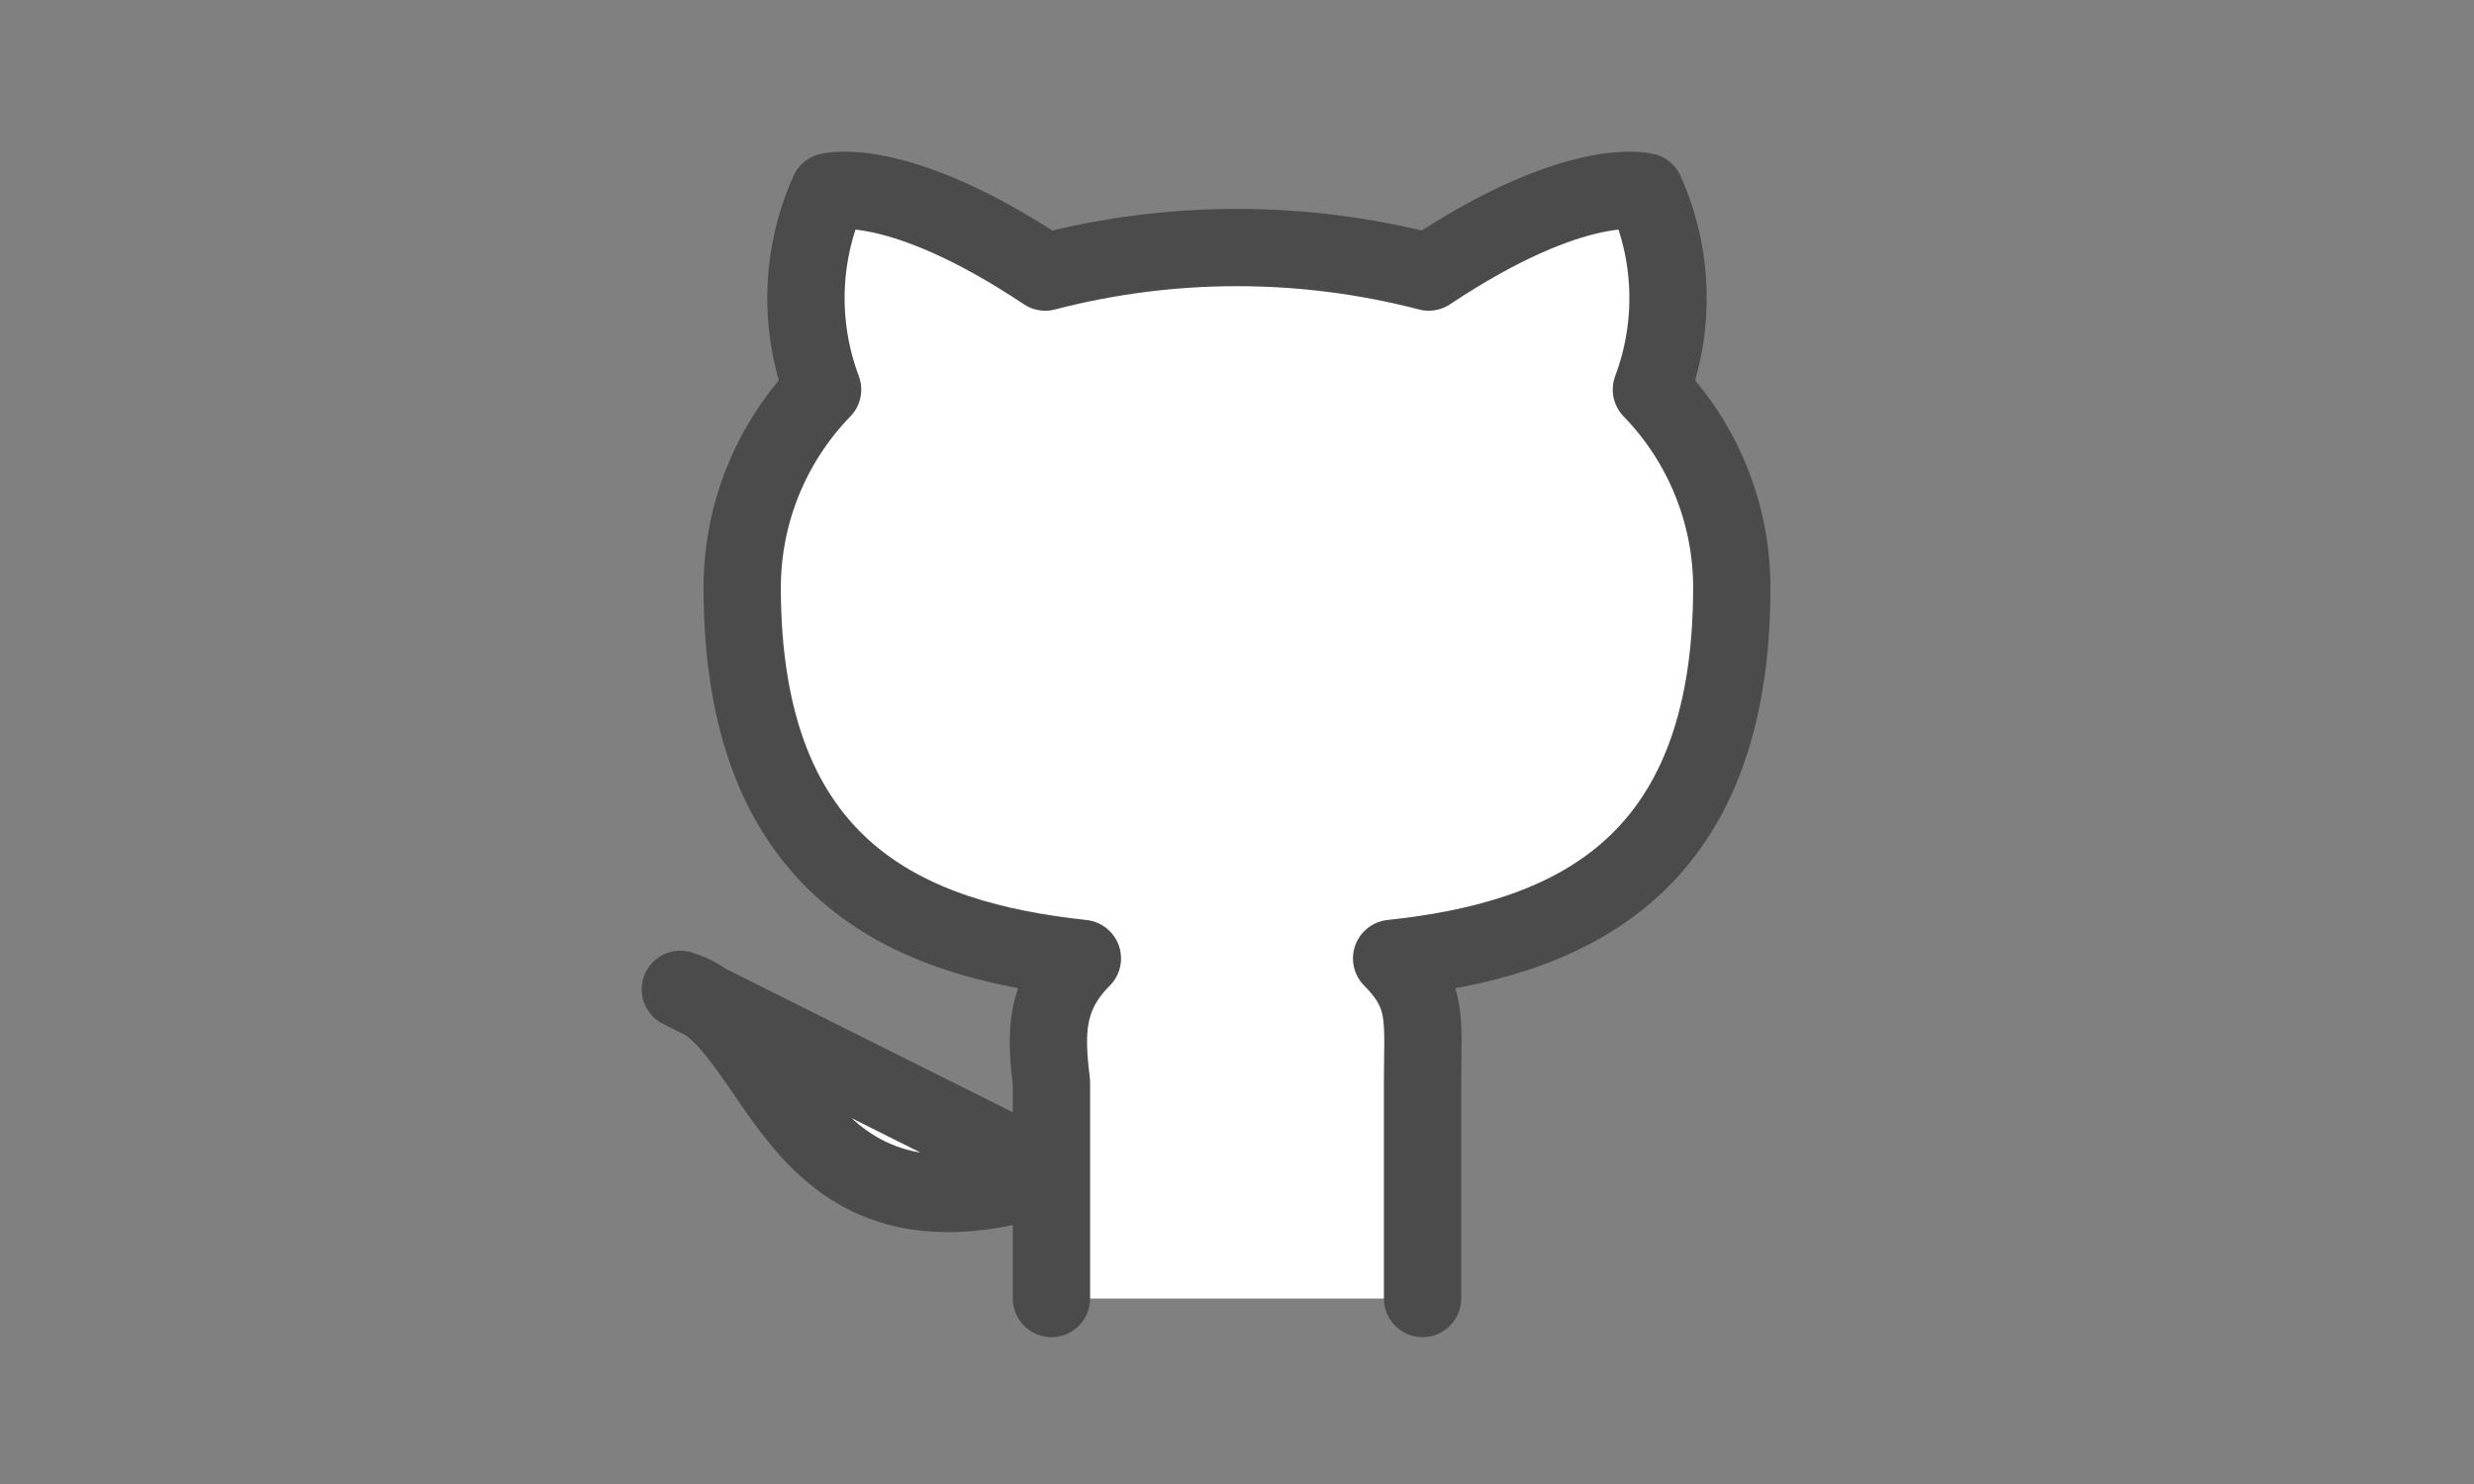 <svg width="40" height="24" viewBox="0 0 40 24" fill="white" xmlns="http://www.w3.org/2000/svg">
<rect x="0" y="0" width="40" height="24" fill="#808080" stroke="none"/>
<g clip-path="url(#clip0_1_28)">
<path d="M23 21V17.5C23 16.5 23.1 16.1 22.5 15.5C25.3 15.2 28 14.1 28 9.5C27.999 8.305 27.532 7.157 26.7 6.3C27.09 5.262 27.055 4.112 26.6 3.1C26.6 3.1 25.5 2.8 23.1 4.4C21.067 3.871 18.933 3.871 16.9 4.4C14.5 2.8 13.4 3.1 13.4 3.1C12.945 4.112 12.909 5.262 13.3 6.3C12.467 7.157 12.001 8.305 12 9.5C12 14.1 14.7 15.2 17.5 15.5C16.9 16.1 16.9 16.7 17 17.5V21M17 19C12.7 20.4 12.7 16.5 11 16L17 19Z" stroke="#4B4B4B" stroke-width="1.25" stroke-linecap="round" stroke-linejoin="round"/>
</g>
<defs>
<clipPath id="clip0_1_28">
<rect width="24" height="24"  transform="translate(8)"/>
</clipPath>
</defs>
</svg>
